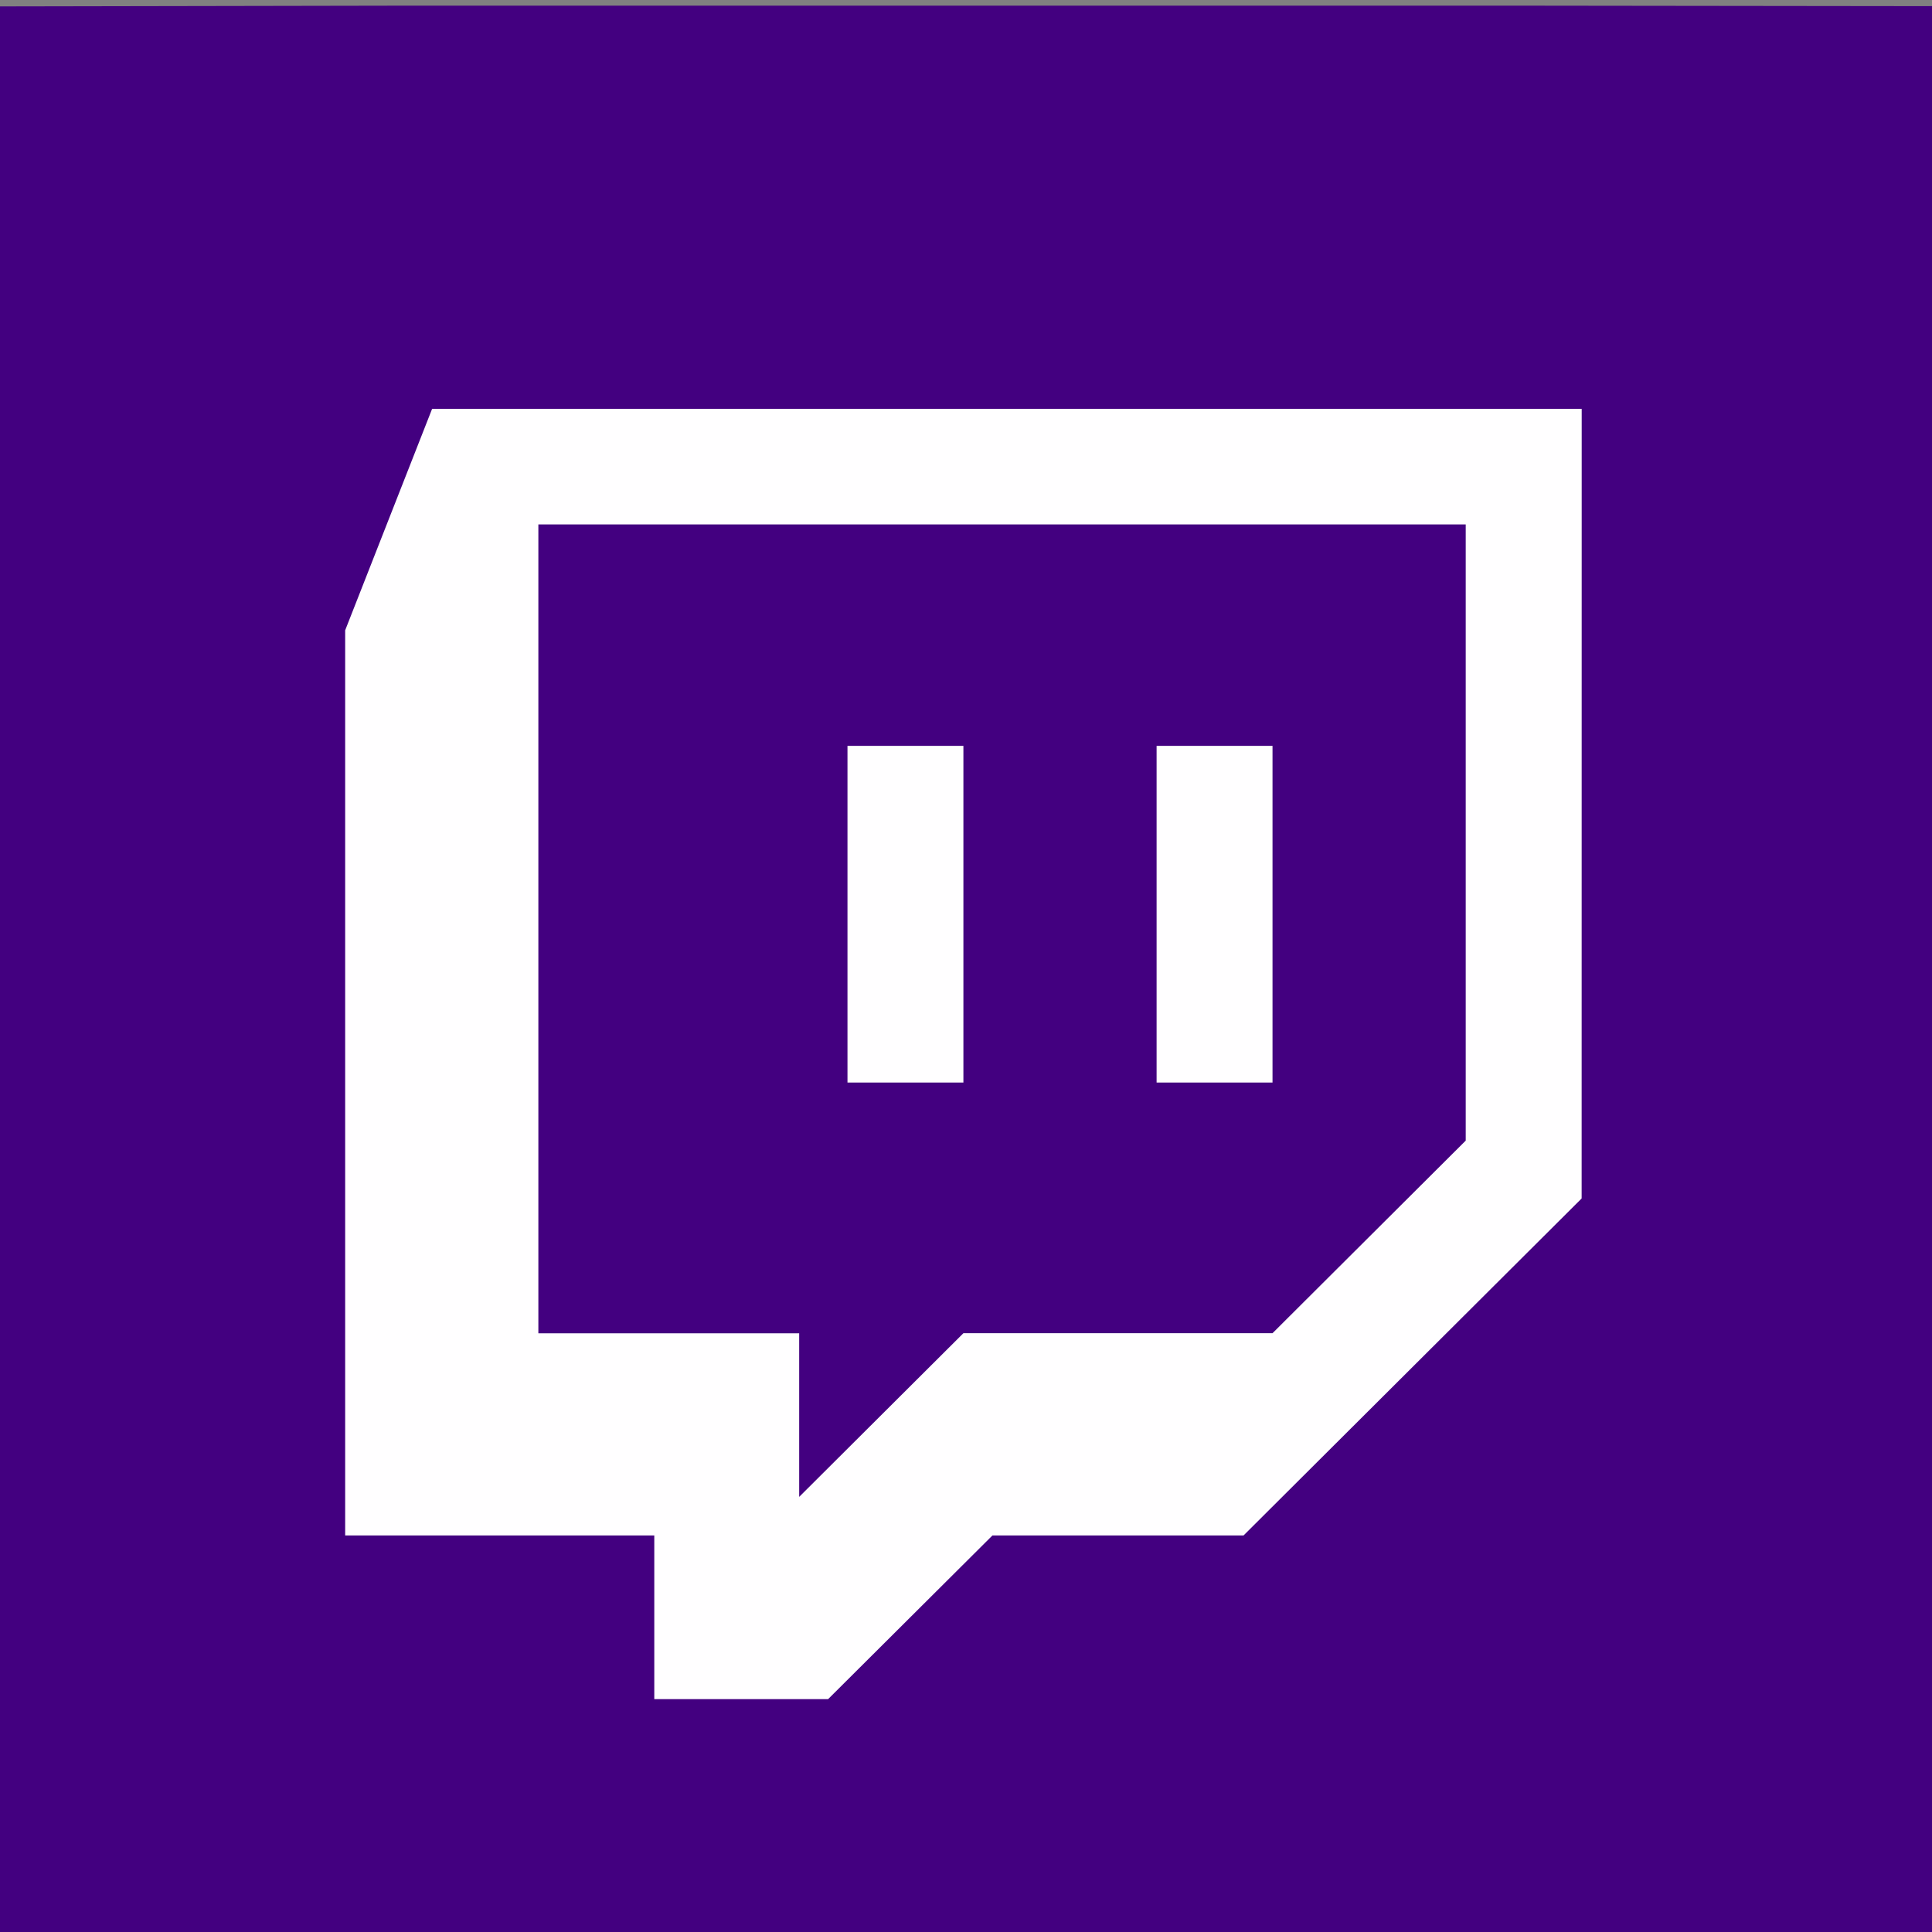 <?xml version="1.0" encoding="UTF-8" standalone="no"?>
<svg
   width="32"
   height="32"
   viewBox="0 0 32 32"
   version="1.1"
   id="svg855"
   sodipodi:docname="twitch.svg"
   inkscape:version="1.1.1 (3bf5ae0d25, 2021-09-20)"
   xmlns:inkscape="http://www.inkscape.org/namespaces/inkscape"
   xmlns:sodipodi="http://sodipodi.sourceforge.net/DTD/sodipodi-0.dtd"
   xmlns="http://www.w3.org/2000/svg"
   xmlns:svg="http://www.w3.org/2000/svg">
  <rect x="0" y="0" width="32" height="32" fill="#808080" stroke="none"/>
  <defs
     id="defs859" />
  <sodipodi:namedview
     id="namedview857"
     pagecolor="#ffffff"
     bordercolor="#666666"
     borderopacity="1.0"
     inkscape:pageshadow="2"
     inkscape:pageopacity="0.0"
     inkscape:pagecheckerboard="0"
     showgrid="false"
     inkscape:zoom="16"
     inkscape:cx="-2.6875"
     inkscape:cy="15.90625"
     inkscape:window-width="1920"
     inkscape:window-height="1017"
     inkscape:window-x="1912"
     inkscape:window-y="-8"
     inkscape:window-maximized="1"
     inkscape:current-layer="layer2" />
  <g
     inkscape:groupmode="layer"
     id="layer1"
     inkscape:label="Layer 1"
     style="display:inline">
    <rect
       style="fill:#fffeff;fill-opacity:1;stroke:none;stroke-width:1.367;stroke-linecap:round;stroke-linejoin:round;stroke-miterlimit:99"
       id="rect2868"
       width="27.01"
       height="24.543"
       x="3.017"
       y="4.643" />
    <path
       d="m 13.237,24.793 2.72,-2.711 h 5.12 l 3.2,-3.19 V 8.686 H 8.917 V 22.083 h 4.32 z m 5.92,-12.439 h 1.92 v 5.576 h -1.92 z m -5.12,0 h 1.92 v 5.576 H 14.037 Z M 25.337,0.094 H 6.577 l -6.651,0.012 c 0,0 -0.033,2.439 -0.049,6.667 -0.015,4.228 0,18.7 0,18.7 l 0.039,6.703 6.661,-0.025 H 25.337 l 6.799,0.015 -0.098,-6.693 c -0.031,-4.236 0.215,-14.581 0,-18.7 l 0.082,-6.671 z m 0.86,19.756 -5.6,5.582 h -4.159 l -2.722,2.711 H 10.837 V 25.432 H 5.717 V 10.44 L 7.157,6.772 H 26.198 Z"
       id="path853"
       style="fill:#430080;fill-opacity:1;stroke-width:1.338"
       sodipodi:nodetypes="ccccccccccccccccccccccccccccccccccccccccccc" />
  </g>
  <g
     inkscape:groupmode="layer"
     id="layer2"
     inkscape:label="Layer 2"
     style="display:inline" />
</svg>

